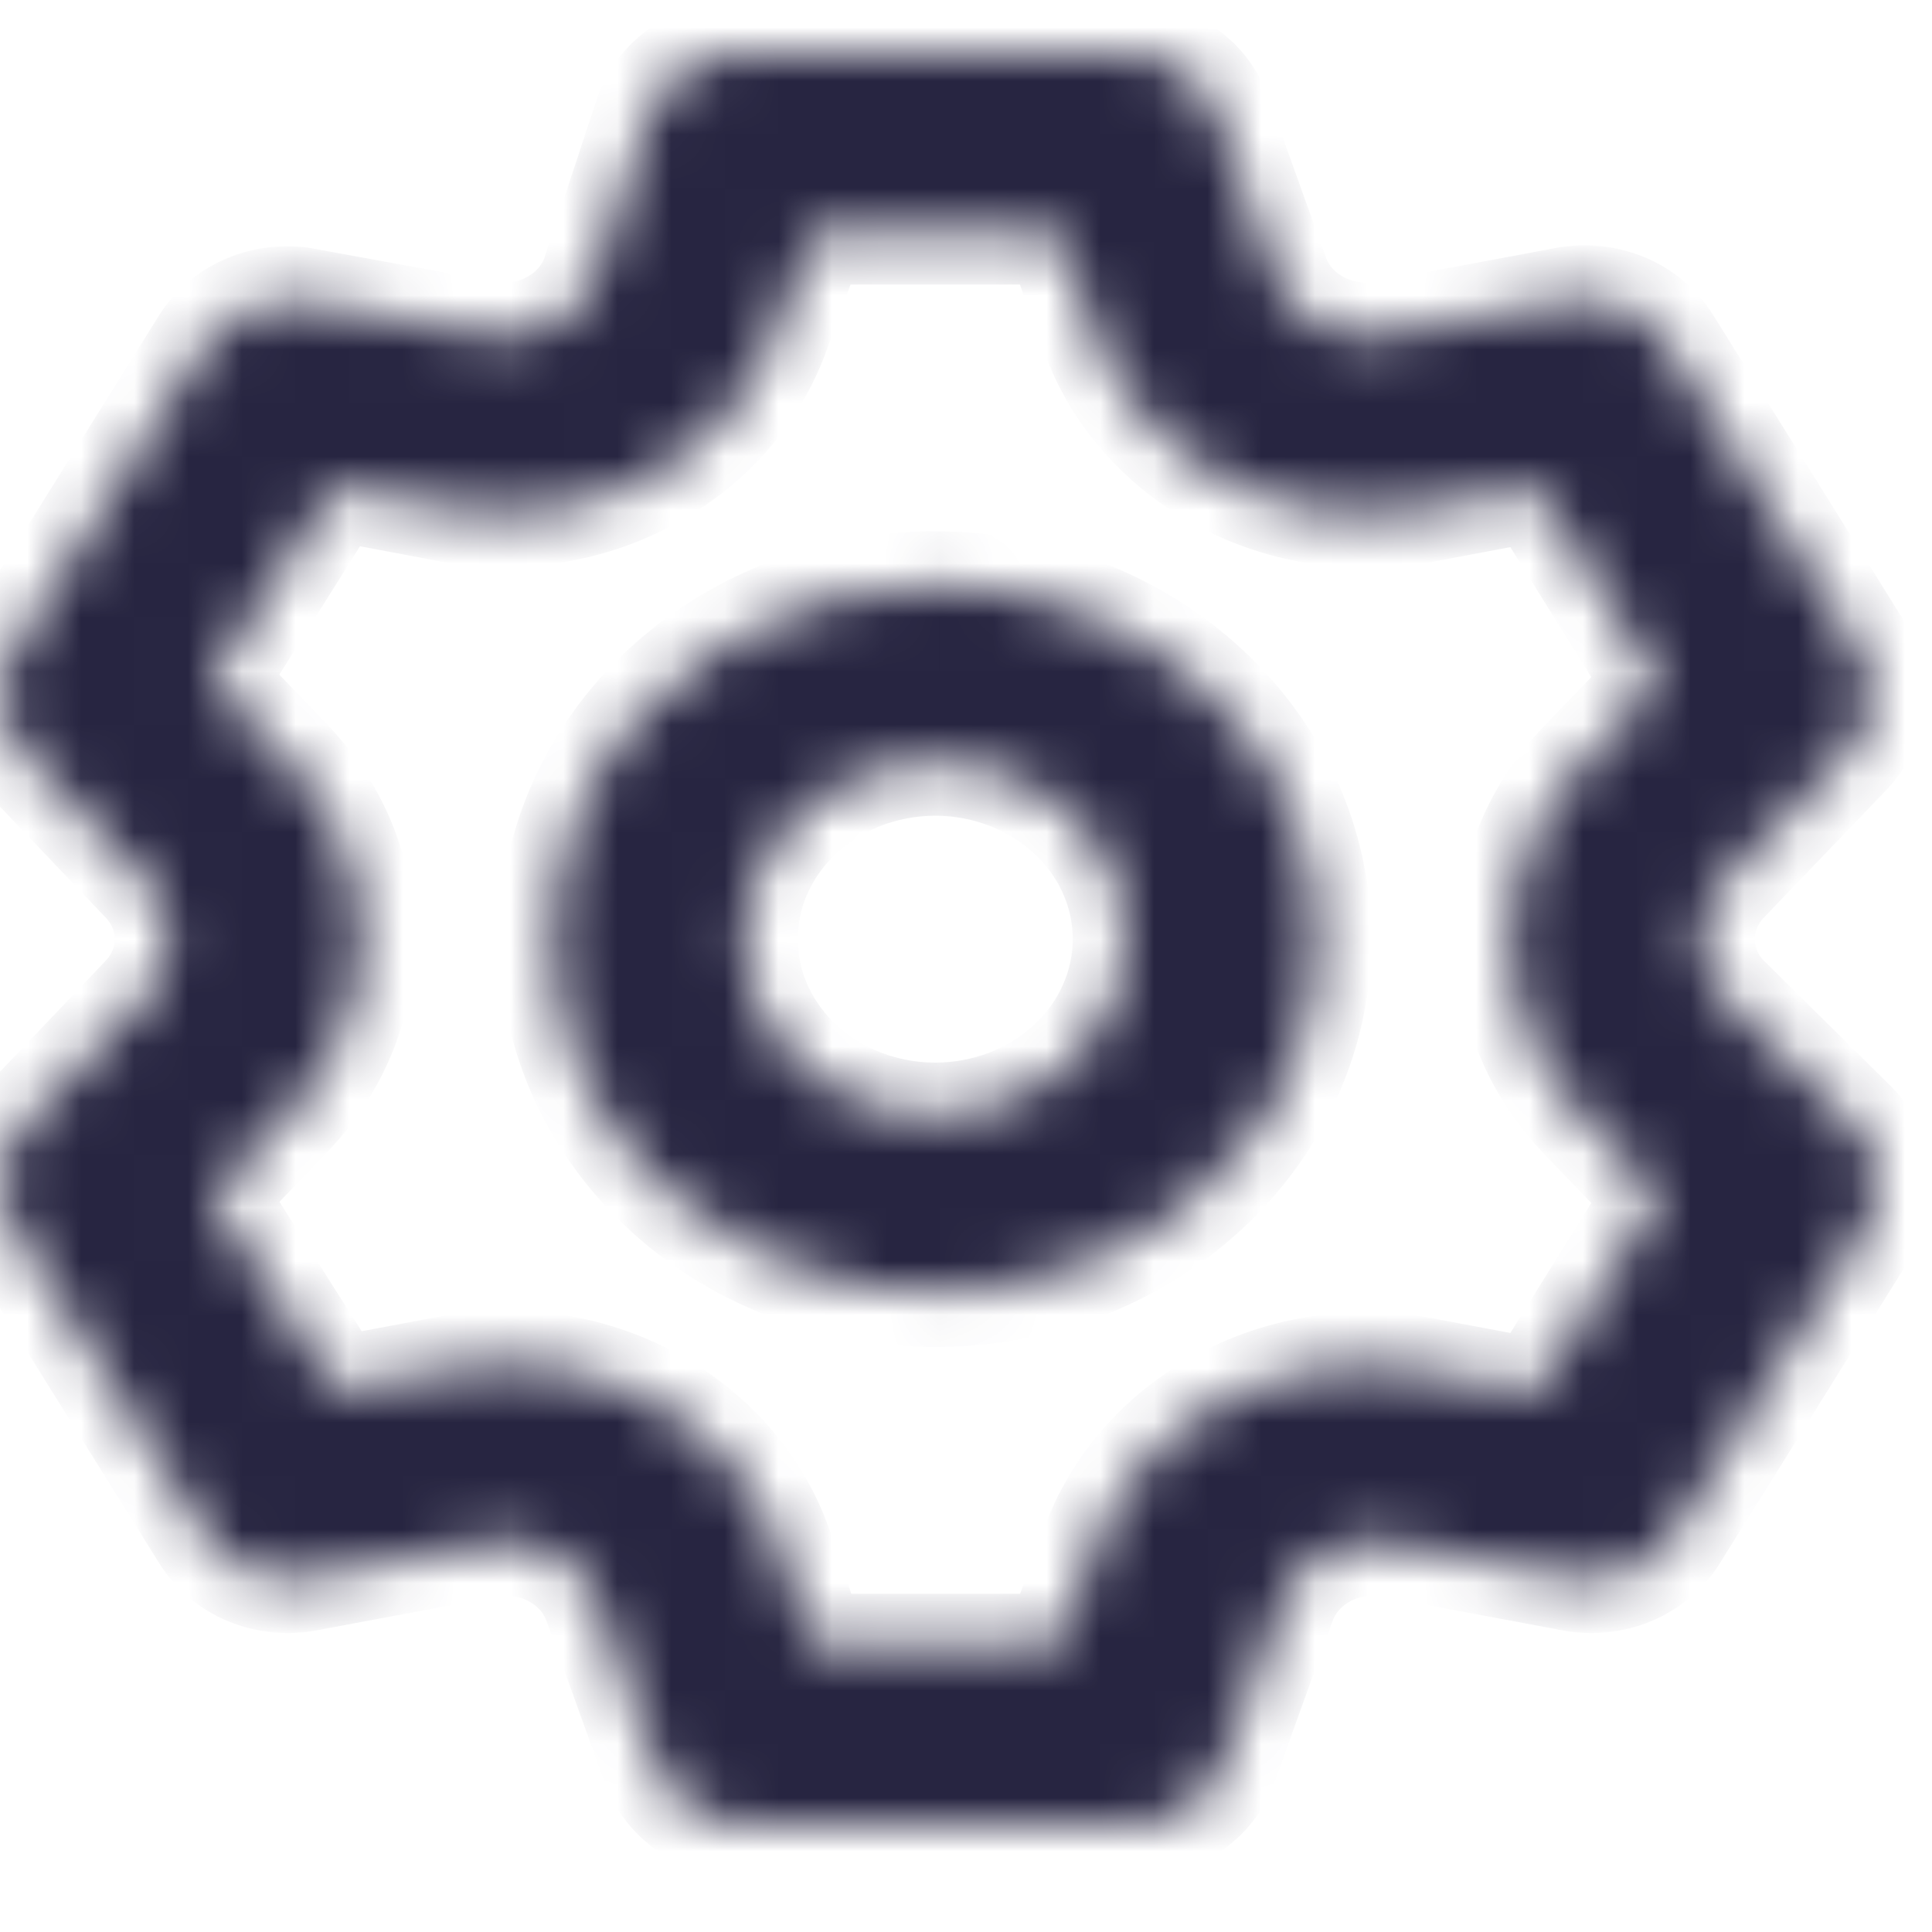 <svg width="36" height="36" viewBox="0 0 36 36" fill="none" xmlns="http://www.w3.org/2000/svg">
<mask id="path-1-inside-1_2003_356" fill="white">
<path d="M32.14 18.589C31.855 18.288 31.697 17.901 31.697 17.5C31.697 17.099 31.855 16.712 32.14 16.411L34.42 14.036C34.672 13.776 34.828 13.449 34.866 13.102C34.904 12.756 34.823 12.407 34.634 12.105L31.072 6.397C30.884 6.096 30.599 5.857 30.257 5.715C29.915 5.573 29.533 5.534 29.166 5.605L25.817 6.232C25.391 6.314 24.947 6.248 24.57 6.047C24.192 5.847 23.907 5.525 23.768 5.143L22.682 2.124C22.562 1.796 22.335 1.512 22.031 1.31C21.727 1.109 21.363 1.001 20.989 1.002H13.864C13.476 0.983 13.092 1.083 12.77 1.286C12.448 1.488 12.207 1.783 12.083 2.124L11.086 5.143C10.947 5.525 10.662 5.847 10.284 6.047C9.907 6.248 9.463 6.314 9.037 6.232L5.599 5.605C5.251 5.56 4.896 5.61 4.579 5.751C4.262 5.892 3.997 6.117 3.818 6.397L0.256 12.105C0.062 12.403 -0.026 12.75 0.006 13.097C0.038 13.444 0.188 13.772 0.434 14.036L2.696 16.411C2.981 16.712 3.139 17.099 3.139 17.5C3.139 17.901 2.981 18.288 2.696 18.589L0.434 20.965C0.188 21.228 0.038 21.556 0.006 21.903C-0.026 22.25 0.062 22.597 0.256 22.895L3.818 28.603C4.005 28.904 4.29 29.143 4.633 29.285C4.975 29.427 5.357 29.466 5.724 29.395L9.073 28.768C9.499 28.686 9.943 28.752 10.32 28.953C10.697 29.153 10.982 29.475 11.121 29.857L12.208 32.876C12.332 33.217 12.573 33.512 12.895 33.715C13.216 33.917 13.601 34.017 13.989 33.998H21.114C21.488 33.999 21.852 33.891 22.156 33.69C22.459 33.488 22.687 33.204 22.806 32.876L23.893 29.857C24.032 29.475 24.317 29.153 24.694 28.953C25.072 28.752 25.515 28.686 25.942 28.768L29.29 29.395C29.657 29.466 30.04 29.427 30.382 29.285C30.724 29.143 31.009 28.904 31.196 28.603L34.759 22.895C34.948 22.593 35.029 22.244 34.991 21.898C34.952 21.551 34.796 21.224 34.545 20.965L32.14 18.589ZM29.486 20.8L30.911 22.284L28.631 25.947L26.529 25.551C25.246 25.308 23.912 25.51 22.779 26.118C21.646 26.726 20.794 27.699 20.384 28.851L19.707 30.698H15.147L14.506 28.817C14.096 27.666 13.243 26.693 12.111 26.085C10.978 25.477 9.643 25.275 8.36 25.518L6.258 25.914L3.943 22.268L5.368 20.783C6.244 19.876 6.729 18.701 6.729 17.483C6.729 16.266 6.244 15.091 5.368 14.184L3.943 12.699L6.223 9.07L8.325 9.466C9.608 9.708 10.942 9.507 12.075 8.898C13.208 8.29 14.06 7.318 14.47 6.166L15.147 4.302H19.707L20.384 6.183C20.794 7.334 21.646 8.307 22.779 8.915C23.912 9.523 25.246 9.725 26.529 9.482L28.631 9.086L30.911 12.749L29.486 14.233C28.62 15.139 28.141 16.307 28.141 17.517C28.141 18.726 28.62 19.894 29.486 20.8ZM17.427 10.901C16.018 10.901 14.64 11.288 13.469 12.013C12.297 12.738 11.384 13.769 10.844 14.975C10.305 16.18 10.164 17.507 10.439 18.787C10.714 20.067 11.392 21.243 12.389 22.166C13.385 23.089 14.655 23.718 16.037 23.972C17.419 24.227 18.852 24.096 20.154 23.597C21.456 23.097 22.568 22.252 23.351 21.166C24.134 20.081 24.552 18.805 24.552 17.5C24.552 15.75 23.801 14.071 22.465 12.834C21.129 11.596 19.317 10.901 17.427 10.901ZM17.427 20.8C16.722 20.8 16.034 20.606 15.448 20.244C14.862 19.881 14.405 19.366 14.136 18.763C13.866 18.16 13.795 17.496 13.933 16.856C14.07 16.216 14.41 15.628 14.908 15.167C15.406 14.705 16.041 14.391 16.732 14.264C17.423 14.136 18.139 14.202 18.79 14.452C19.441 14.701 19.998 15.124 20.389 15.667C20.781 16.209 20.989 16.847 20.989 17.5C20.989 18.375 20.614 19.214 19.946 19.833C19.278 20.452 18.372 20.8 17.427 20.8Z"/>
</mask>
<path d="M32.14 18.589C31.855 18.288 31.697 17.901 31.697 17.5C31.697 17.099 31.855 16.712 32.14 16.411L34.42 14.036C34.672 13.776 34.828 13.449 34.866 13.102C34.904 12.756 34.823 12.407 34.634 12.105L31.072 6.397C30.884 6.096 30.599 5.857 30.257 5.715C29.915 5.573 29.533 5.534 29.166 5.605L25.817 6.232C25.391 6.314 24.947 6.248 24.57 6.047C24.192 5.847 23.907 5.525 23.768 5.143L22.682 2.124C22.562 1.796 22.335 1.512 22.031 1.31C21.727 1.109 21.363 1.001 20.989 1.002H13.864C13.476 0.983 13.092 1.083 12.77 1.286C12.448 1.488 12.207 1.783 12.083 2.124L11.086 5.143C10.947 5.525 10.662 5.847 10.284 6.047C9.907 6.248 9.463 6.314 9.037 6.232L5.599 5.605C5.251 5.56 4.896 5.61 4.579 5.751C4.262 5.892 3.997 6.117 3.818 6.397L0.256 12.105C0.062 12.403 -0.026 12.75 0.006 13.097C0.038 13.444 0.188 13.772 0.434 14.036L2.696 16.411C2.981 16.712 3.139 17.099 3.139 17.5C3.139 17.901 2.981 18.288 2.696 18.589L0.434 20.965C0.188 21.228 0.038 21.556 0.006 21.903C-0.026 22.25 0.062 22.597 0.256 22.895L3.818 28.603C4.005 28.904 4.29 29.143 4.633 29.285C4.975 29.427 5.357 29.466 5.724 29.395L9.073 28.768C9.499 28.686 9.943 28.752 10.32 28.953C10.697 29.153 10.982 29.475 11.121 29.857L12.208 32.876C12.332 33.217 12.573 33.512 12.895 33.715C13.216 33.917 13.601 34.017 13.989 33.998H21.114C21.488 33.999 21.852 33.891 22.156 33.69C22.459 33.488 22.687 33.204 22.806 32.876L23.893 29.857C24.032 29.475 24.317 29.153 24.694 28.953C25.072 28.752 25.515 28.686 25.942 28.768L29.29 29.395C29.657 29.466 30.04 29.427 30.382 29.285C30.724 29.143 31.009 28.904 31.196 28.603L34.759 22.895C34.948 22.593 35.029 22.244 34.991 21.898C34.952 21.551 34.796 21.224 34.545 20.965L32.14 18.589ZM29.486 20.8L30.911 22.284L28.631 25.947L26.529 25.551C25.246 25.308 23.912 25.51 22.779 26.118C21.646 26.726 20.794 27.699 20.384 28.851L19.707 30.698H15.147L14.506 28.817C14.096 27.666 13.243 26.693 12.111 26.085C10.978 25.477 9.643 25.275 8.36 25.518L6.258 25.914L3.943 22.268L5.368 20.783C6.244 19.876 6.729 18.701 6.729 17.483C6.729 16.266 6.244 15.091 5.368 14.184L3.943 12.699L6.223 9.07L8.325 9.466C9.608 9.708 10.942 9.507 12.075 8.898C13.208 8.29 14.06 7.318 14.47 6.166L15.147 4.302H19.707L20.384 6.183C20.794 7.334 21.646 8.307 22.779 8.915C23.912 9.523 25.246 9.725 26.529 9.482L28.631 9.086L30.911 12.749L29.486 14.233C28.62 15.139 28.141 16.307 28.141 17.517C28.141 18.726 28.62 19.894 29.486 20.8ZM17.427 10.901C16.018 10.901 14.64 11.288 13.469 12.013C12.297 12.738 11.384 13.769 10.844 14.975C10.305 16.18 10.164 17.507 10.439 18.787C10.714 20.067 11.392 21.243 12.389 22.166C13.385 23.089 14.655 23.718 16.037 23.972C17.419 24.227 18.852 24.096 20.154 23.597C21.456 23.097 22.568 22.252 23.351 21.166C24.134 20.081 24.552 18.805 24.552 17.5C24.552 15.75 23.801 14.071 22.465 12.834C21.129 11.596 19.317 10.901 17.427 10.901ZM17.427 20.8C16.722 20.8 16.034 20.606 15.448 20.244C14.862 19.881 14.405 19.366 14.136 18.763C13.866 18.16 13.795 17.496 13.933 16.856C14.07 16.216 14.41 15.628 14.908 15.167C15.406 14.705 16.041 14.391 16.732 14.264C17.423 14.136 18.139 14.202 18.79 14.452C19.441 14.701 19.998 15.124 20.389 15.667C20.781 16.209 20.989 16.847 20.989 17.5C20.989 18.375 20.614 19.214 19.946 19.833C19.278 20.452 18.372 20.8 17.427 20.8Z" fill="#272541" stroke="#272541" stroke-width="2" mask="url(#path-1-inside-1_2003_356)"/>
</svg>
